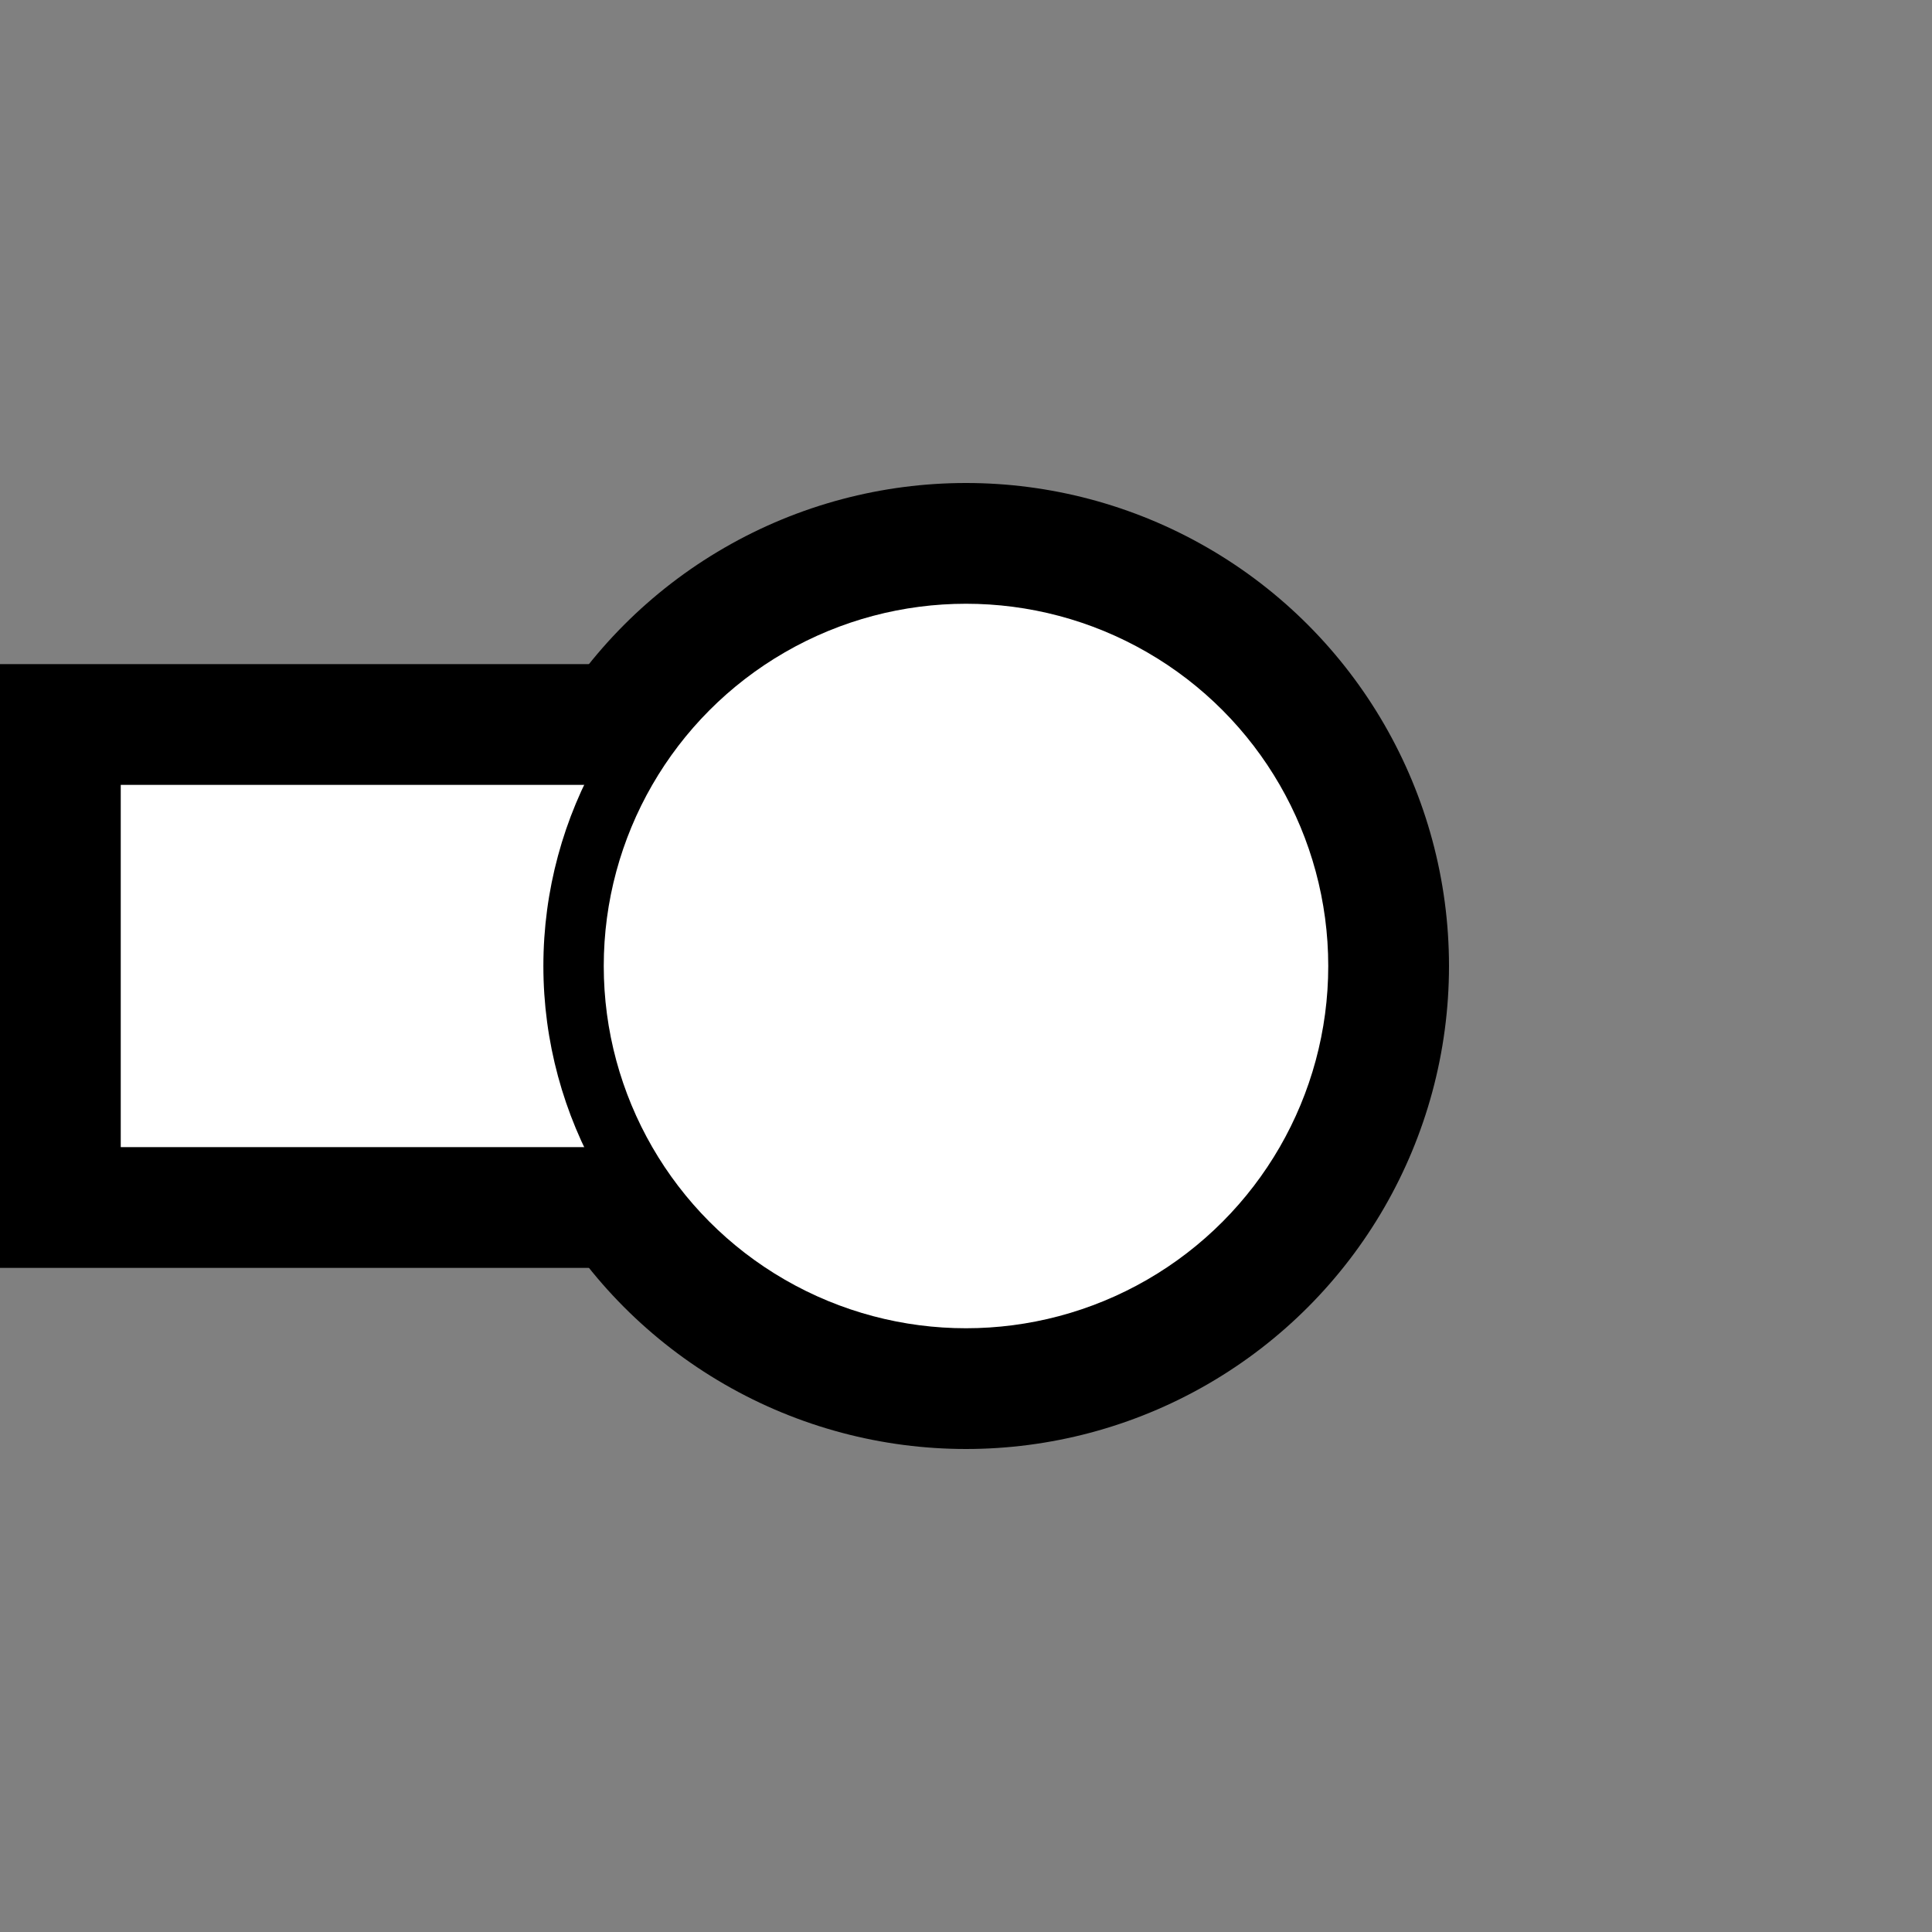 <svg xmlns="http://www.w3.org/2000/svg" width="32" height="32" viewBox="0 0 32 32">
  <rect x="0" y="0" width="32" height="32" fill="#808080" stroke="none"/>
  <circle cx="16" cy="16" r="8" fill="black"/>
  <rect x="0" y="11" width="16" height="10" fill="black"/>
  <rect x="2" y="13" width="14" height="6" fill="white"/>
  <circle cx="16" cy="16" r="7" fill="black"/>
  <circle cx="16" cy="16" r="6" fill="white"/>
</svg>   